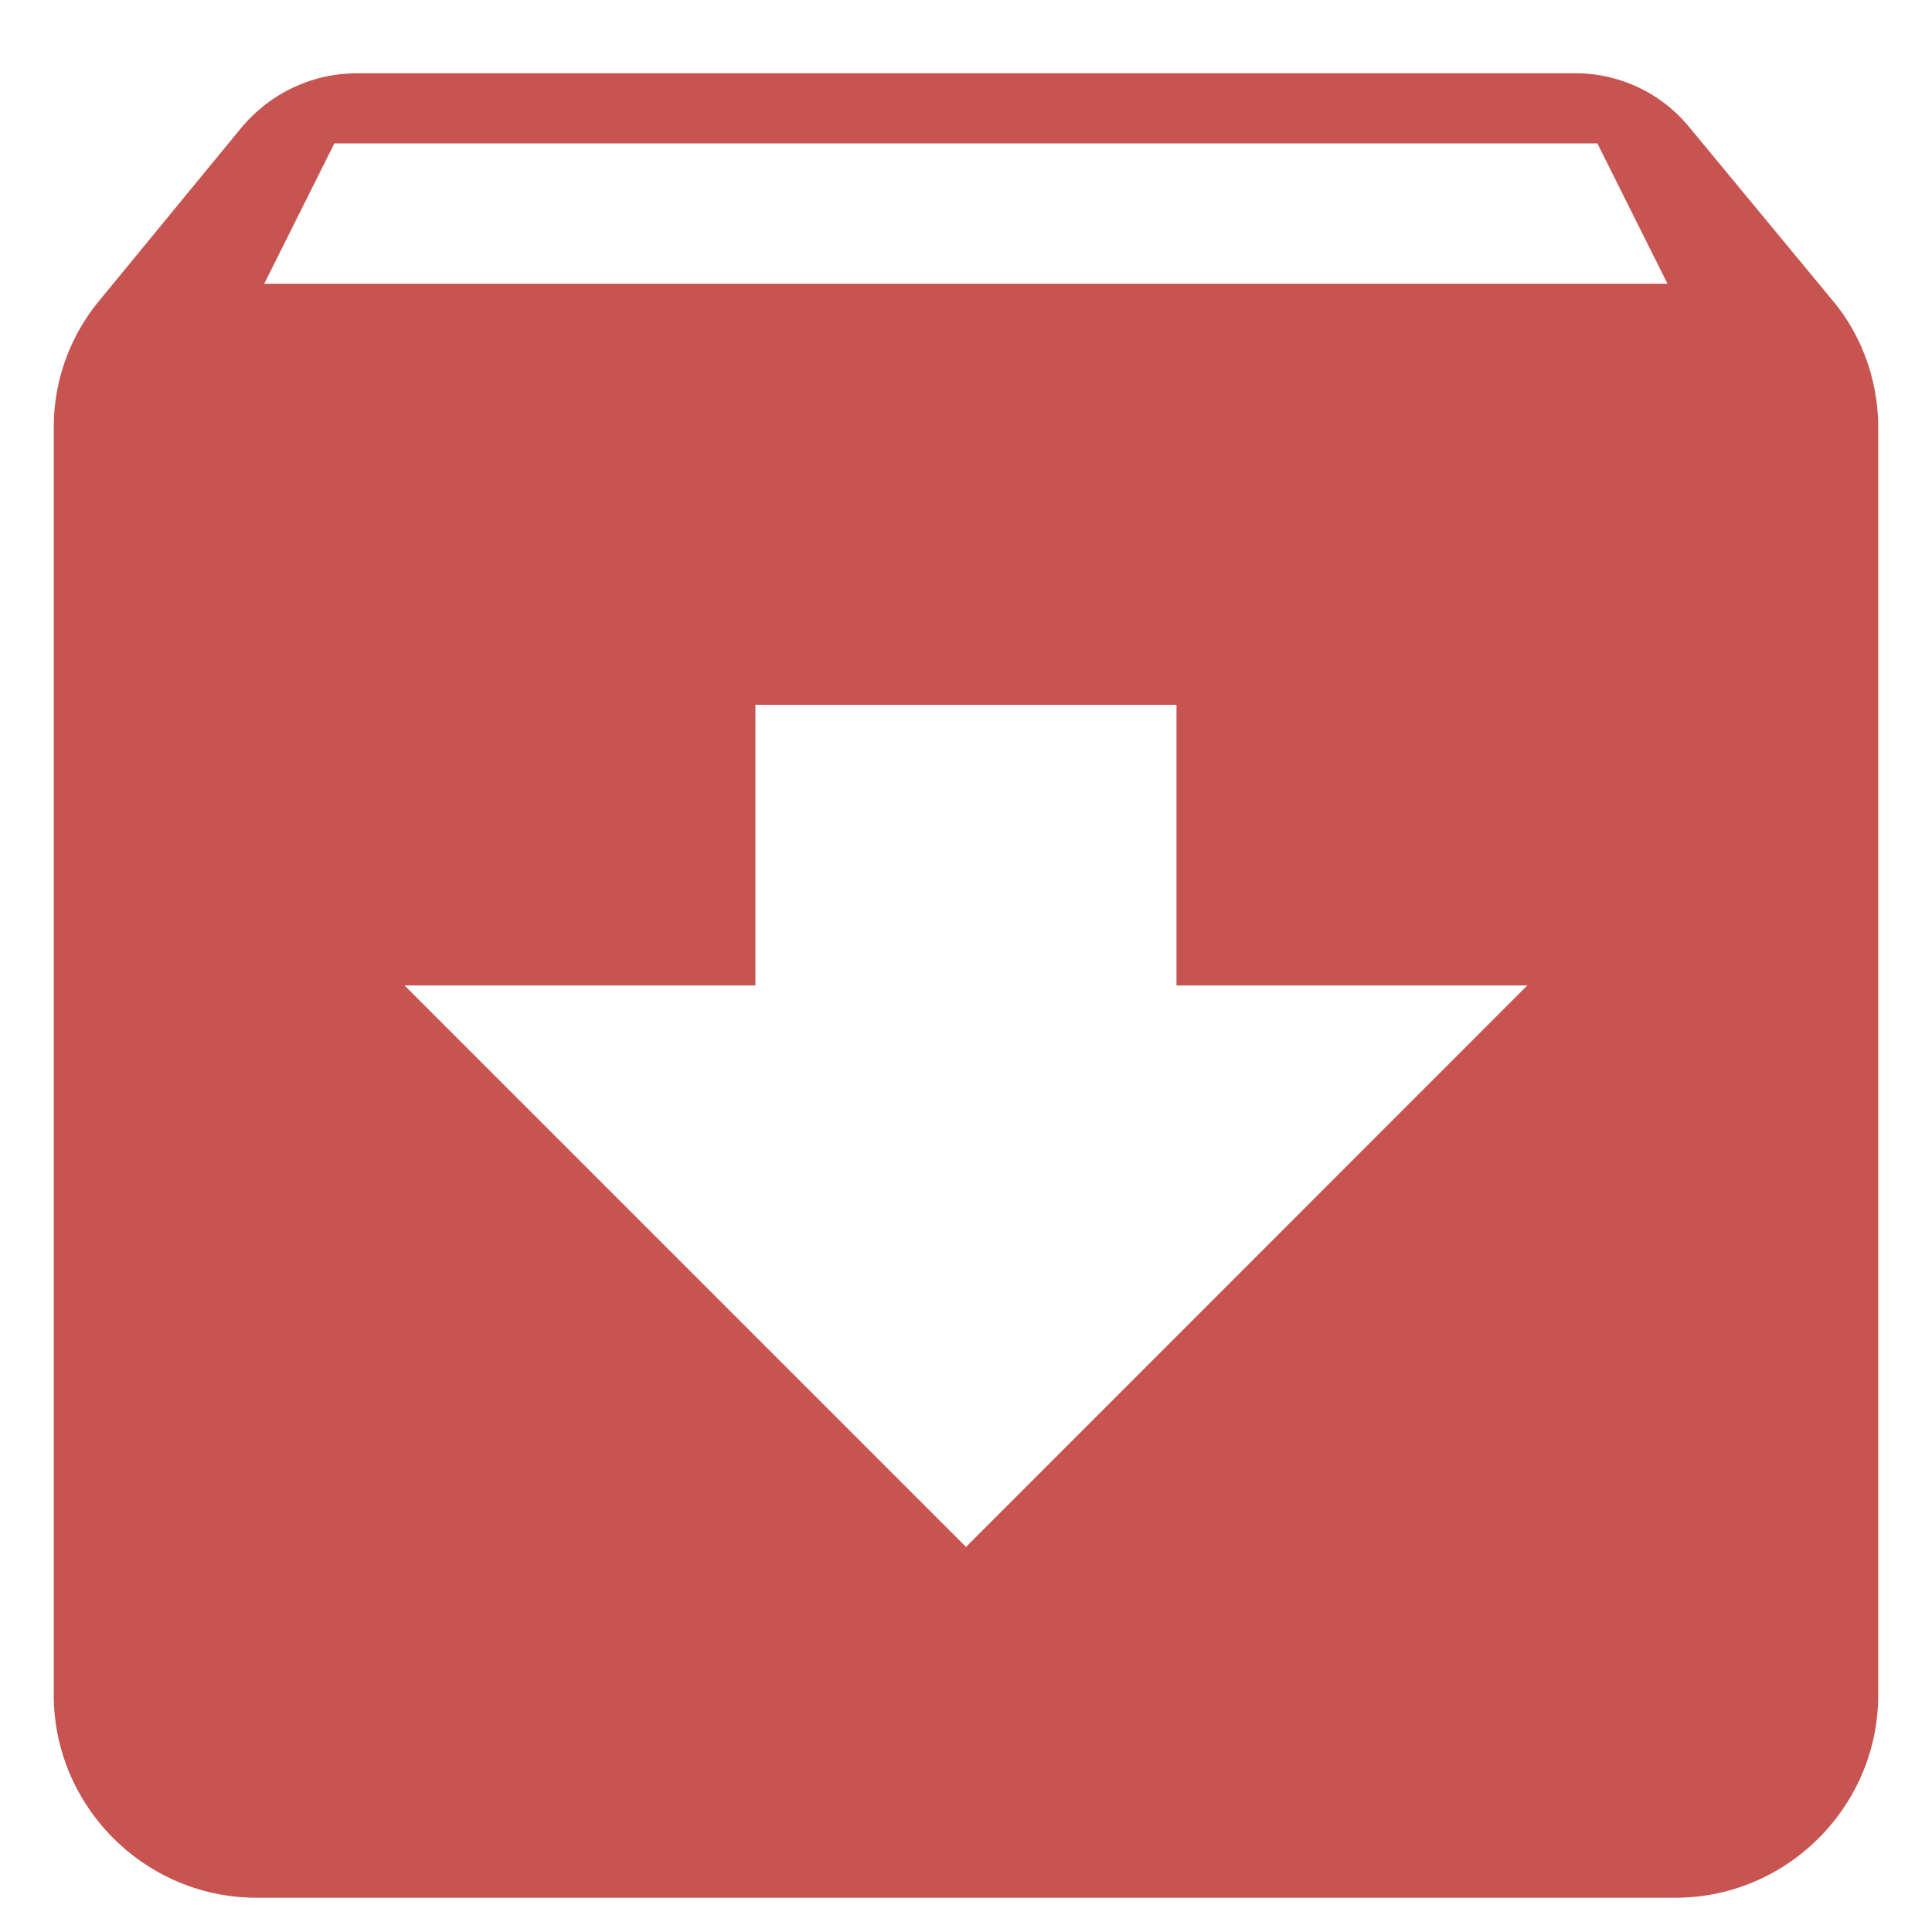 <svg t="1606306540608" class="icon" viewBox="0 0 1024 1024" version="1.1" xmlns="http://www.w3.org/2000/svg" p-id="20955" width="13" height="13"><path d="M970.772 158.602l-74.66-90.281a78.044 78.044 0 0 0-61.752-29.491H189.645c-25.206 0-47.258 11.249-62.3 29.563L53.228 158.602a105.139 105.139 0 0 0-24.73 68.239V898.355c0 59.121 48.343 107.479 107.479 107.479h752.118c59.034 0 107.407-48.358 107.407-107.479V226.842c0.01-25.759-9.114-49.935-24.73-68.239z m-458.767 661.299l-297.569-297.569h185.938V373.55h223.186v148.782h185.928l-297.482 297.569zM140.052 150.385l37.171-74.394h669.409l37.171 74.394H140.052z" p-id="20956" fill="#c75450"></path></svg>